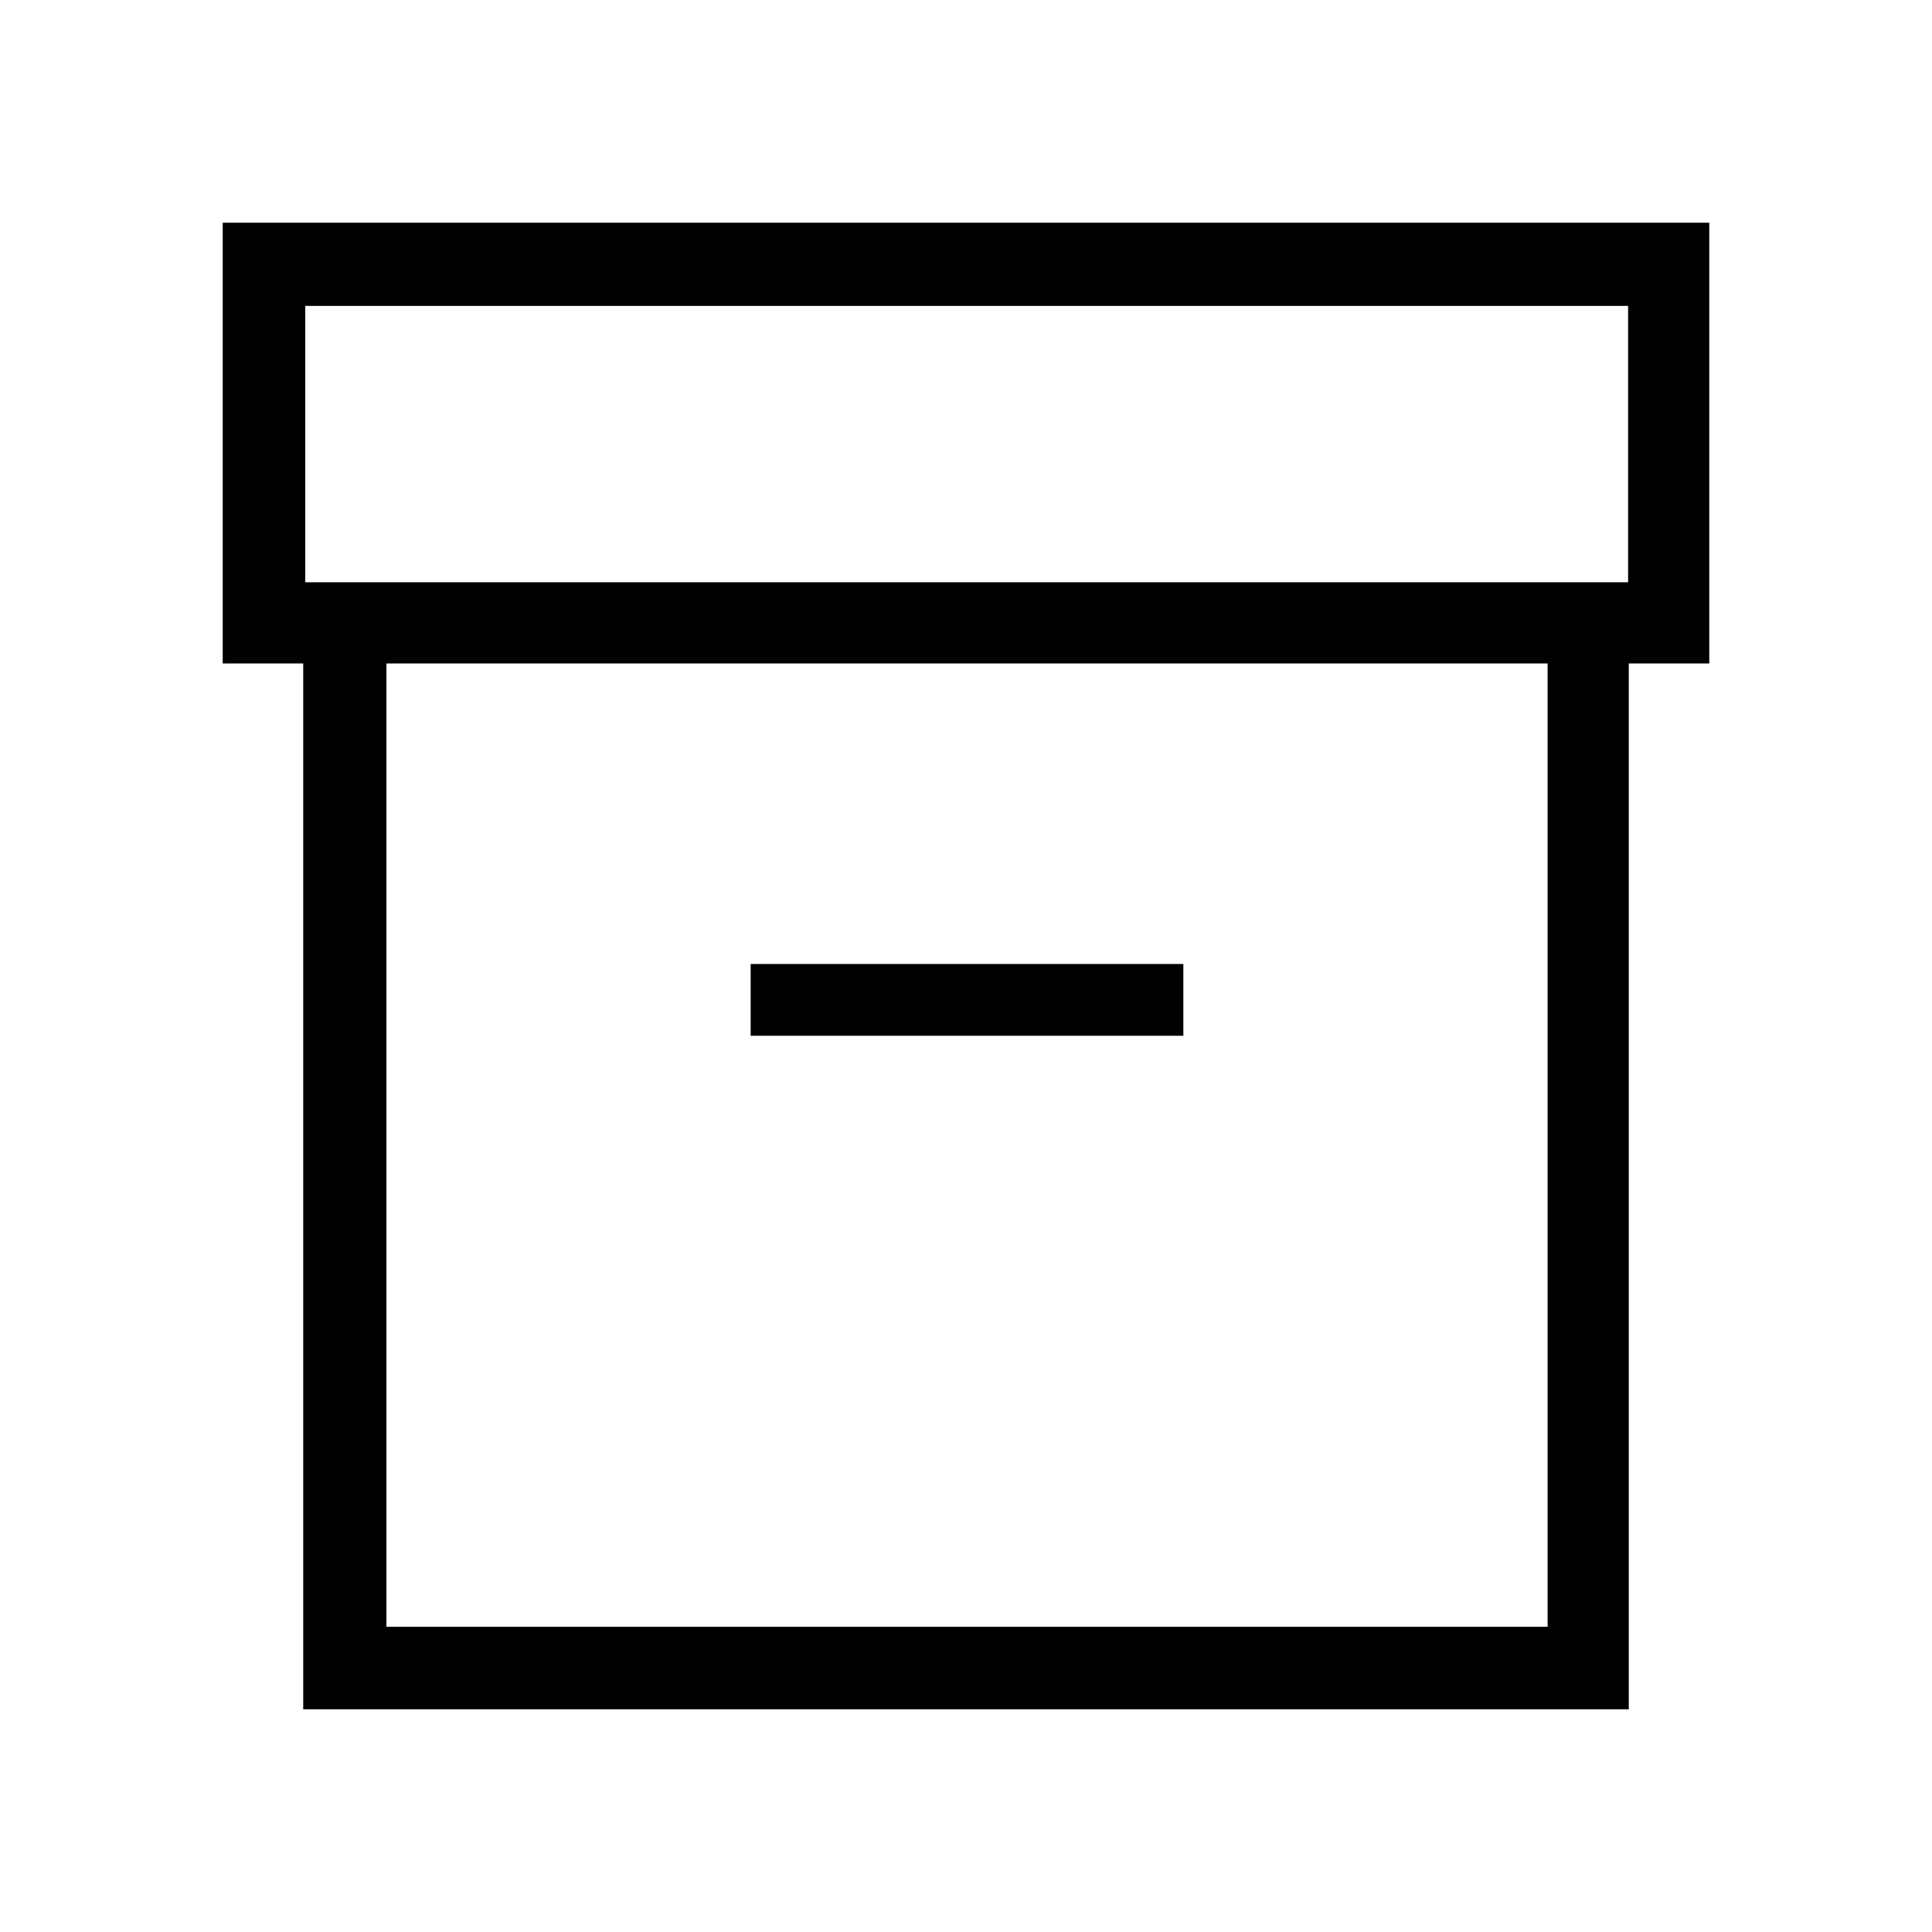 <svg xmlns="http://www.w3.org/2000/svg" height="40" viewBox="0 -960 960 960" width="40"><path d="M150.67-110.67v-519.66h-40v-219h738.66v219h-40v519.66H150.67Zm41.33-41h577v-478.66H192v478.66Zm-40.33-519H809V-808H151.67v137.33ZM373-445.33h215V-481H373v35.67Zm108 54.66Z"/></svg>